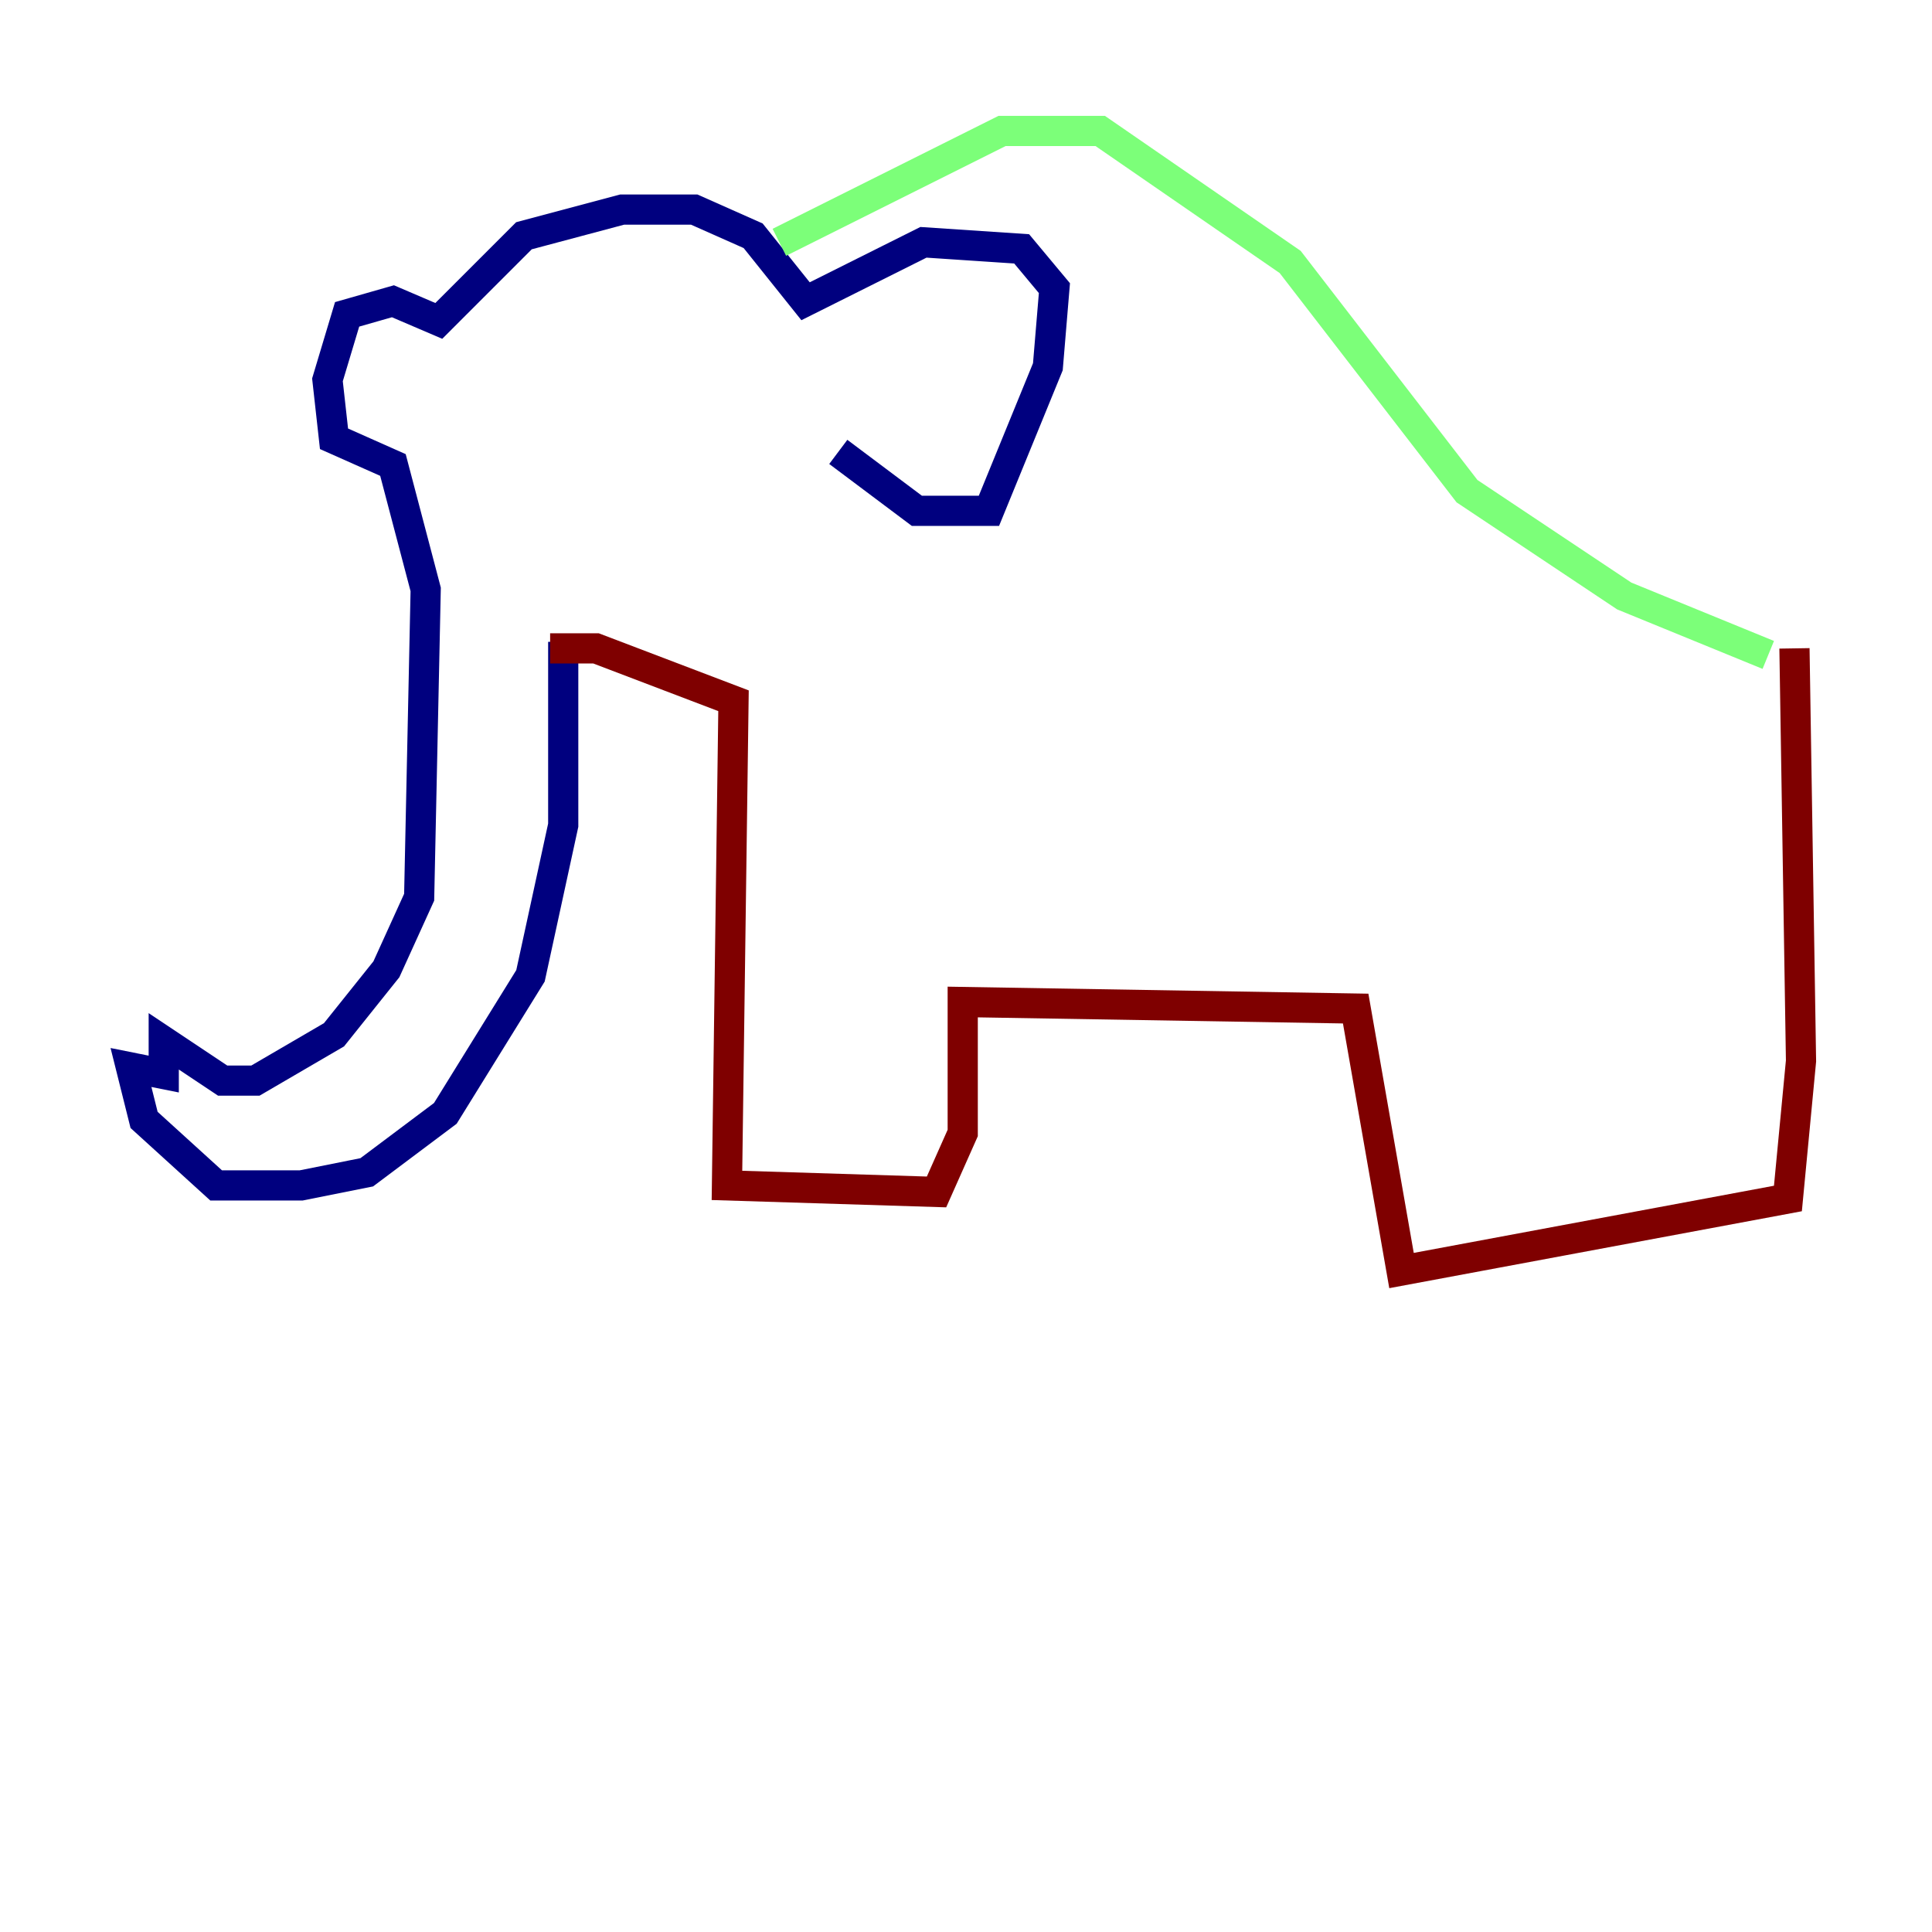 <?xml version="1.0" encoding="utf-8" ?>
<svg baseProfile="tiny" height="128" version="1.2" viewBox="0,0,128,128" width="128" xmlns="http://www.w3.org/2000/svg" xmlns:ev="http://www.w3.org/2001/xml-events" xmlns:xlink="http://www.w3.org/1999/xlink"><defs /><polyline fill="none" points="37.315,42.522 37.315,54.671 35.146,64.651 29.505,73.763 24.298,77.668 19.959,78.536 14.319,78.536 9.546,74.197 8.678,70.725 10.848,71.159 10.848,68.99 14.752,71.593 16.922,71.593 22.129,68.556 25.6,64.217 27.77,59.444 28.203,39.051 26.034,30.807 22.129,29.071 21.695,25.166 22.997,20.827 26.034,19.959 29.071,21.261 34.712,15.62 41.22,13.885 45.993,13.885 49.898,15.62 53.37,19.959 61.18,16.054 67.688,16.488 69.858,19.091 69.424,24.298 65.519,33.844 60.746,33.844 55.539,29.939" stroke="#00007f" stroke-width="2" /><polyline fill="none" points="51.634,16.054 66.386,8.678 72.895,8.678 85.478,17.356 97.193,32.542 107.607,39.485 117.153,43.39" stroke="#7cff79" stroke-width="2" /><polyline fill="none" points="118.888,42.956 119.322,70.291 118.454,79.403 92.854,84.176 89.817,66.82 63.783,66.386 63.783,75.064 62.047,78.969 48.163,78.536 48.597,46.427 39.485,42.956 36.447,42.956" stroke="#7f0000" stroke-width="2" /></svg>